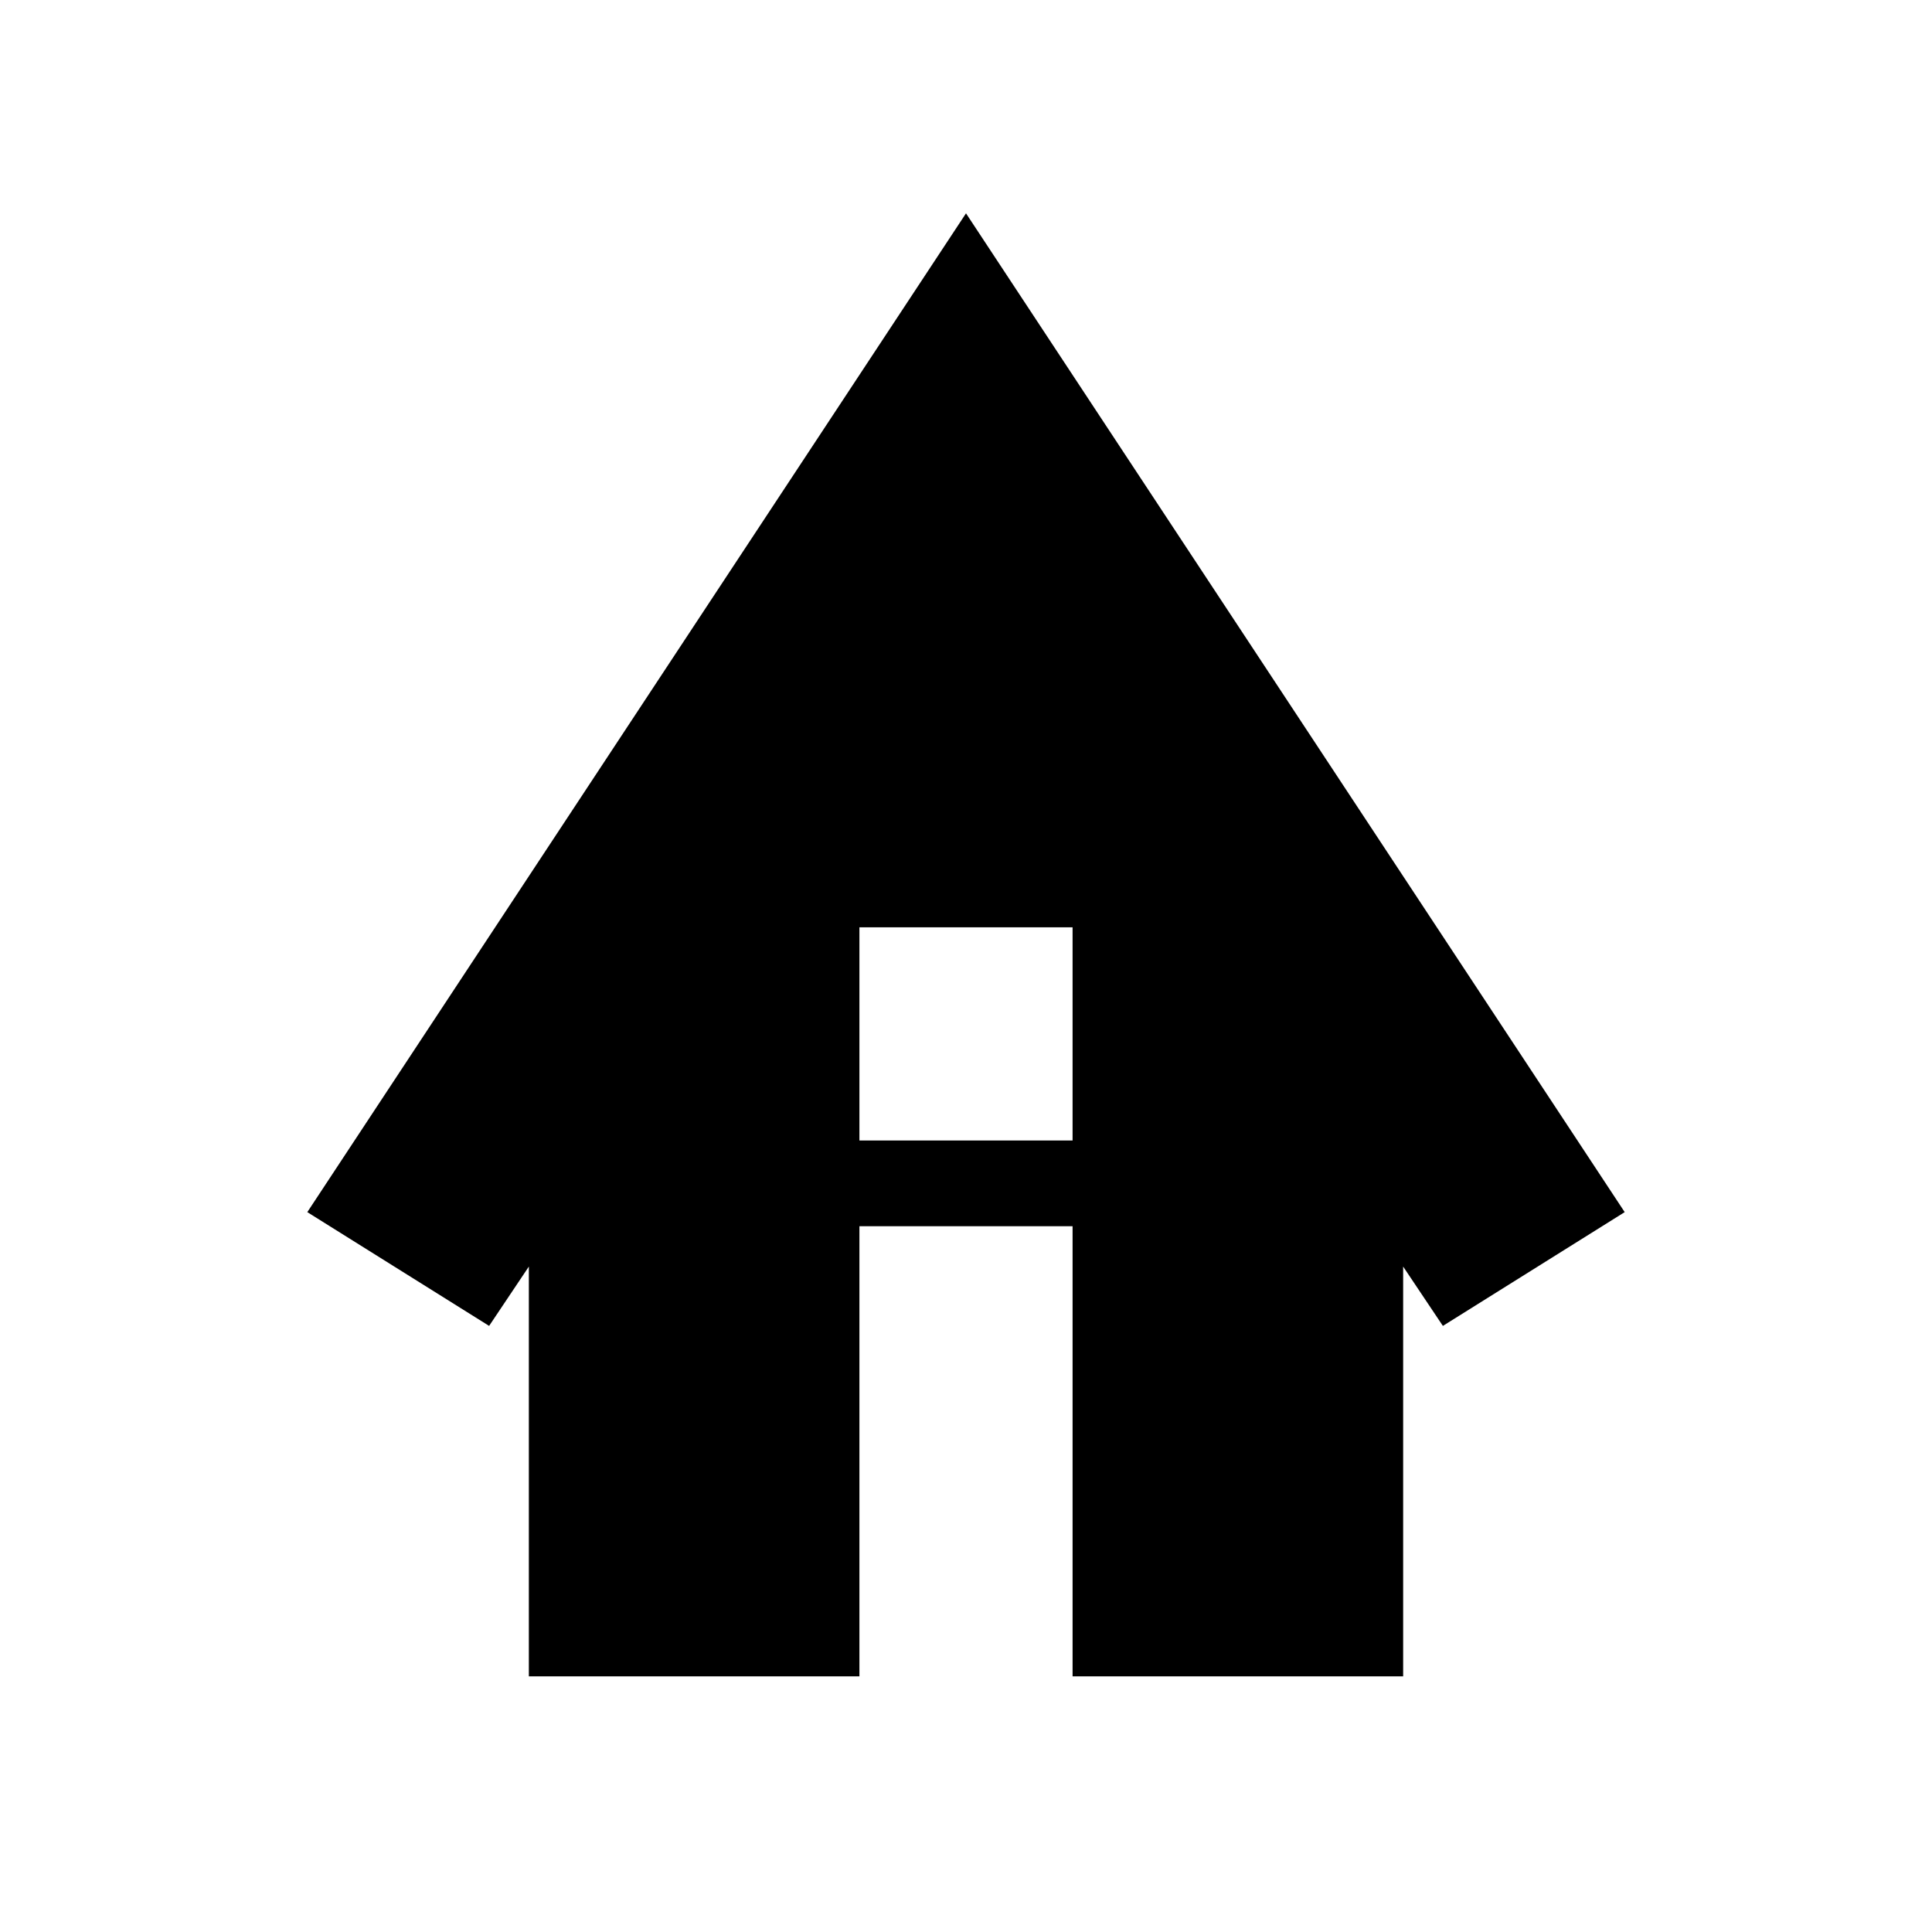<svg xmlns="http://www.w3.org/2000/svg" height="20" viewBox="0 -960 960 960" width="20"><path d="M262.78-127.04v-203.61l-19.74 29.48-90.34-56.53L480-854l327.3 496.3-90.34 56.53-19.74-29.48v203.61H532.96V-350.7H427.04v223.66H262.78ZM427.04-393.3h105.92v-105.92H427.04v105.92Z"/></svg>